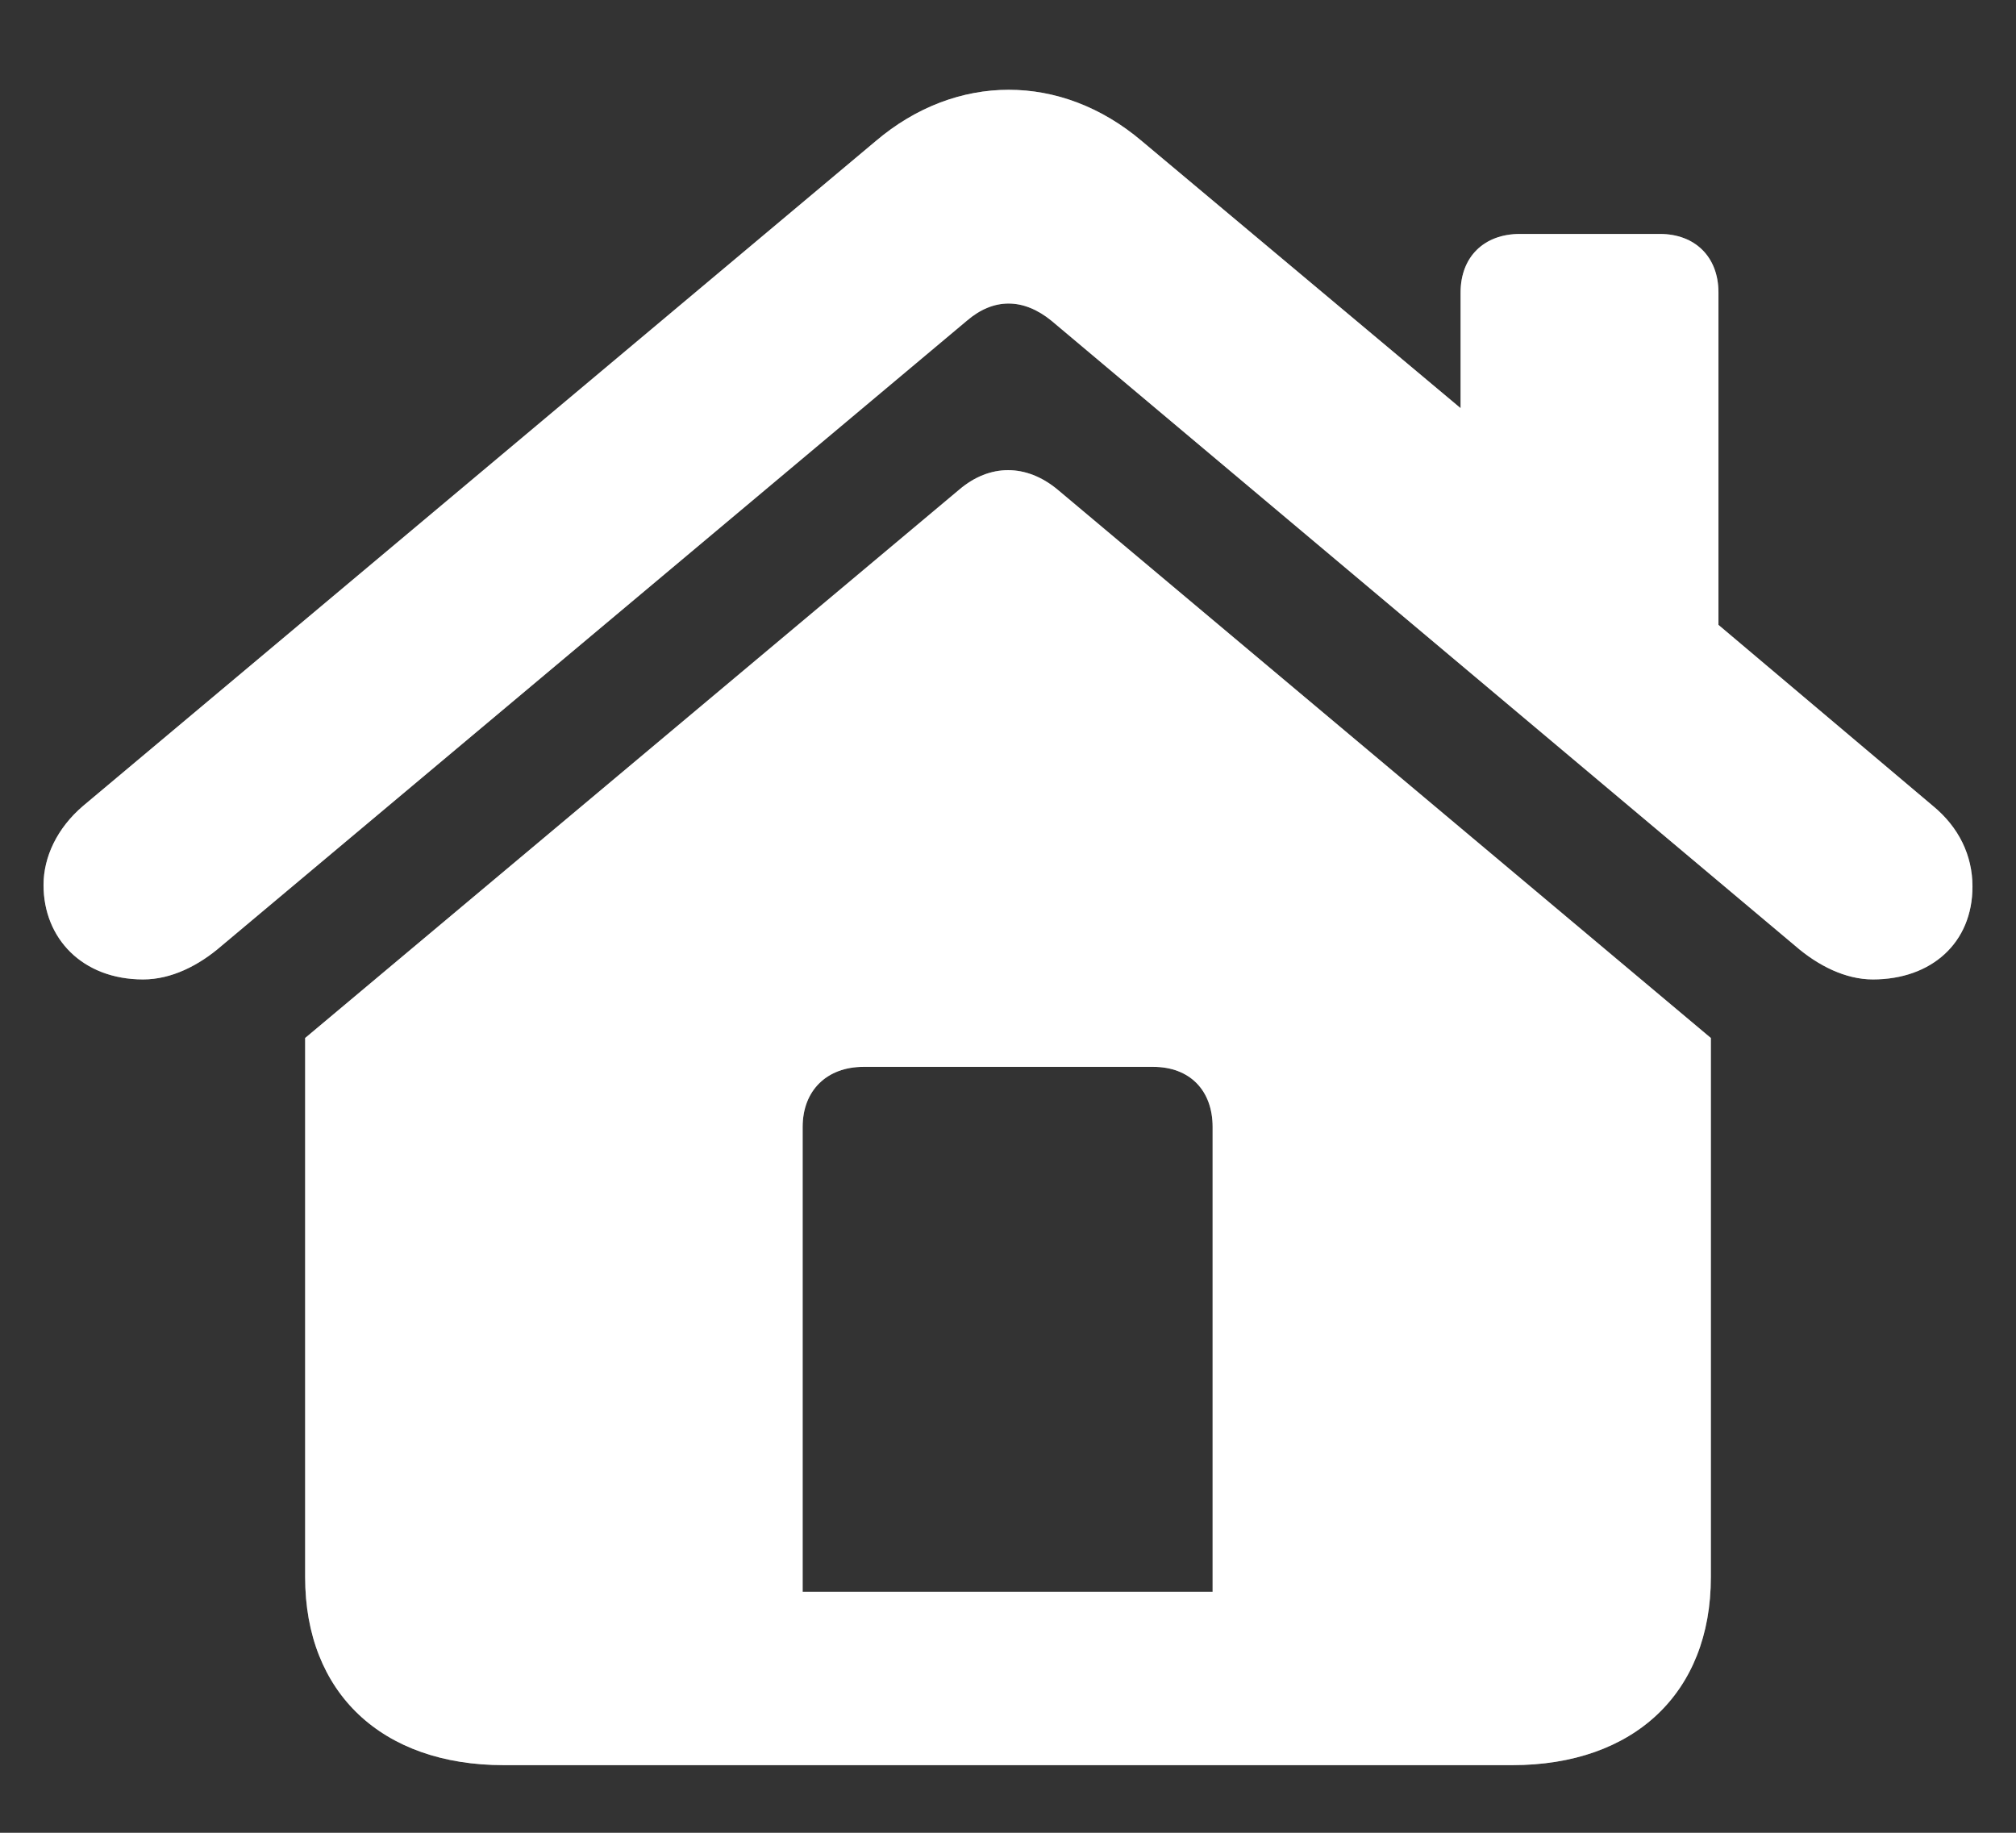 <svg width="22" height="20" viewBox="0 0 22 20" fill="none" xmlns="http://www.w3.org/2000/svg">
<rect x="0" y="0" width="22" height="20" fill="#333333" stroke="none"/>
<path d="M0.475 9.658C0.475 10.239 0.898 10.688 1.562 10.688C1.869 10.688 2.168 10.538 2.417 10.322L10.552 3.499C10.842 3.25 11.166 3.25 11.473 3.499L19.591 10.322C19.84 10.538 20.139 10.688 20.438 10.688C21.077 10.688 21.525 10.289 21.525 9.675C21.525 9.334 21.376 9.027 21.094 8.795L18.753 6.819V3.192C18.753 2.802 18.496 2.553 18.114 2.553H16.586C16.196 2.553 15.939 2.802 15.939 3.192V4.454L12.461 1.54C11.581 0.793 10.435 0.793 9.556 1.54L0.906 8.795C0.624 9.036 0.475 9.351 0.475 9.658ZM3.33 17.212C3.33 18.474 4.168 19.262 5.497 19.262H16.503C17.831 19.262 18.67 18.474 18.67 17.212V11.327L11.54 5.342C11.199 5.06 10.801 5.06 10.469 5.342L3.33 11.327V17.212ZM13.233 17.37H8.759V12.298C8.759 11.899 9.024 11.642 9.423 11.642H12.585C12.984 11.642 13.233 11.899 13.233 12.298V17.37Z" fill="white" style="mix-blend-mode:overlay"/>
<path d="M0.475 9.658C0.475 10.239 0.898 10.688 1.562 10.688C1.869 10.688 2.168 10.538 2.417 10.322L10.552 3.499C10.842 3.25 11.166 3.25 11.473 3.499L19.591 10.322C19.84 10.538 20.139 10.688 20.438 10.688C21.077 10.688 21.525 10.289 21.525 9.675C21.525 9.334 21.376 9.027 21.094 8.795L18.753 6.819V3.192C18.753 2.802 18.496 2.553 18.114 2.553H16.586C16.196 2.553 15.939 2.802 15.939 3.192V4.454L12.461 1.54C11.581 0.793 10.435 0.793 9.556 1.54L0.906 8.795C0.624 9.036 0.475 9.351 0.475 9.658ZM3.33 17.212C3.33 18.474 4.168 19.262 5.497 19.262H16.503C17.831 19.262 18.67 18.474 18.67 17.212V11.327L11.54 5.342C11.199 5.06 10.801 5.06 10.469 5.342L3.33 11.327V17.212ZM13.233 17.37H8.759V12.298C8.759 11.899 9.024 11.642 9.423 11.642H12.585C12.984 11.642 13.233 11.899 13.233 12.298V17.37Z" fill="white" fill-opacity="0.4" style="mix-blend-mode:overlay"/>
</svg>
